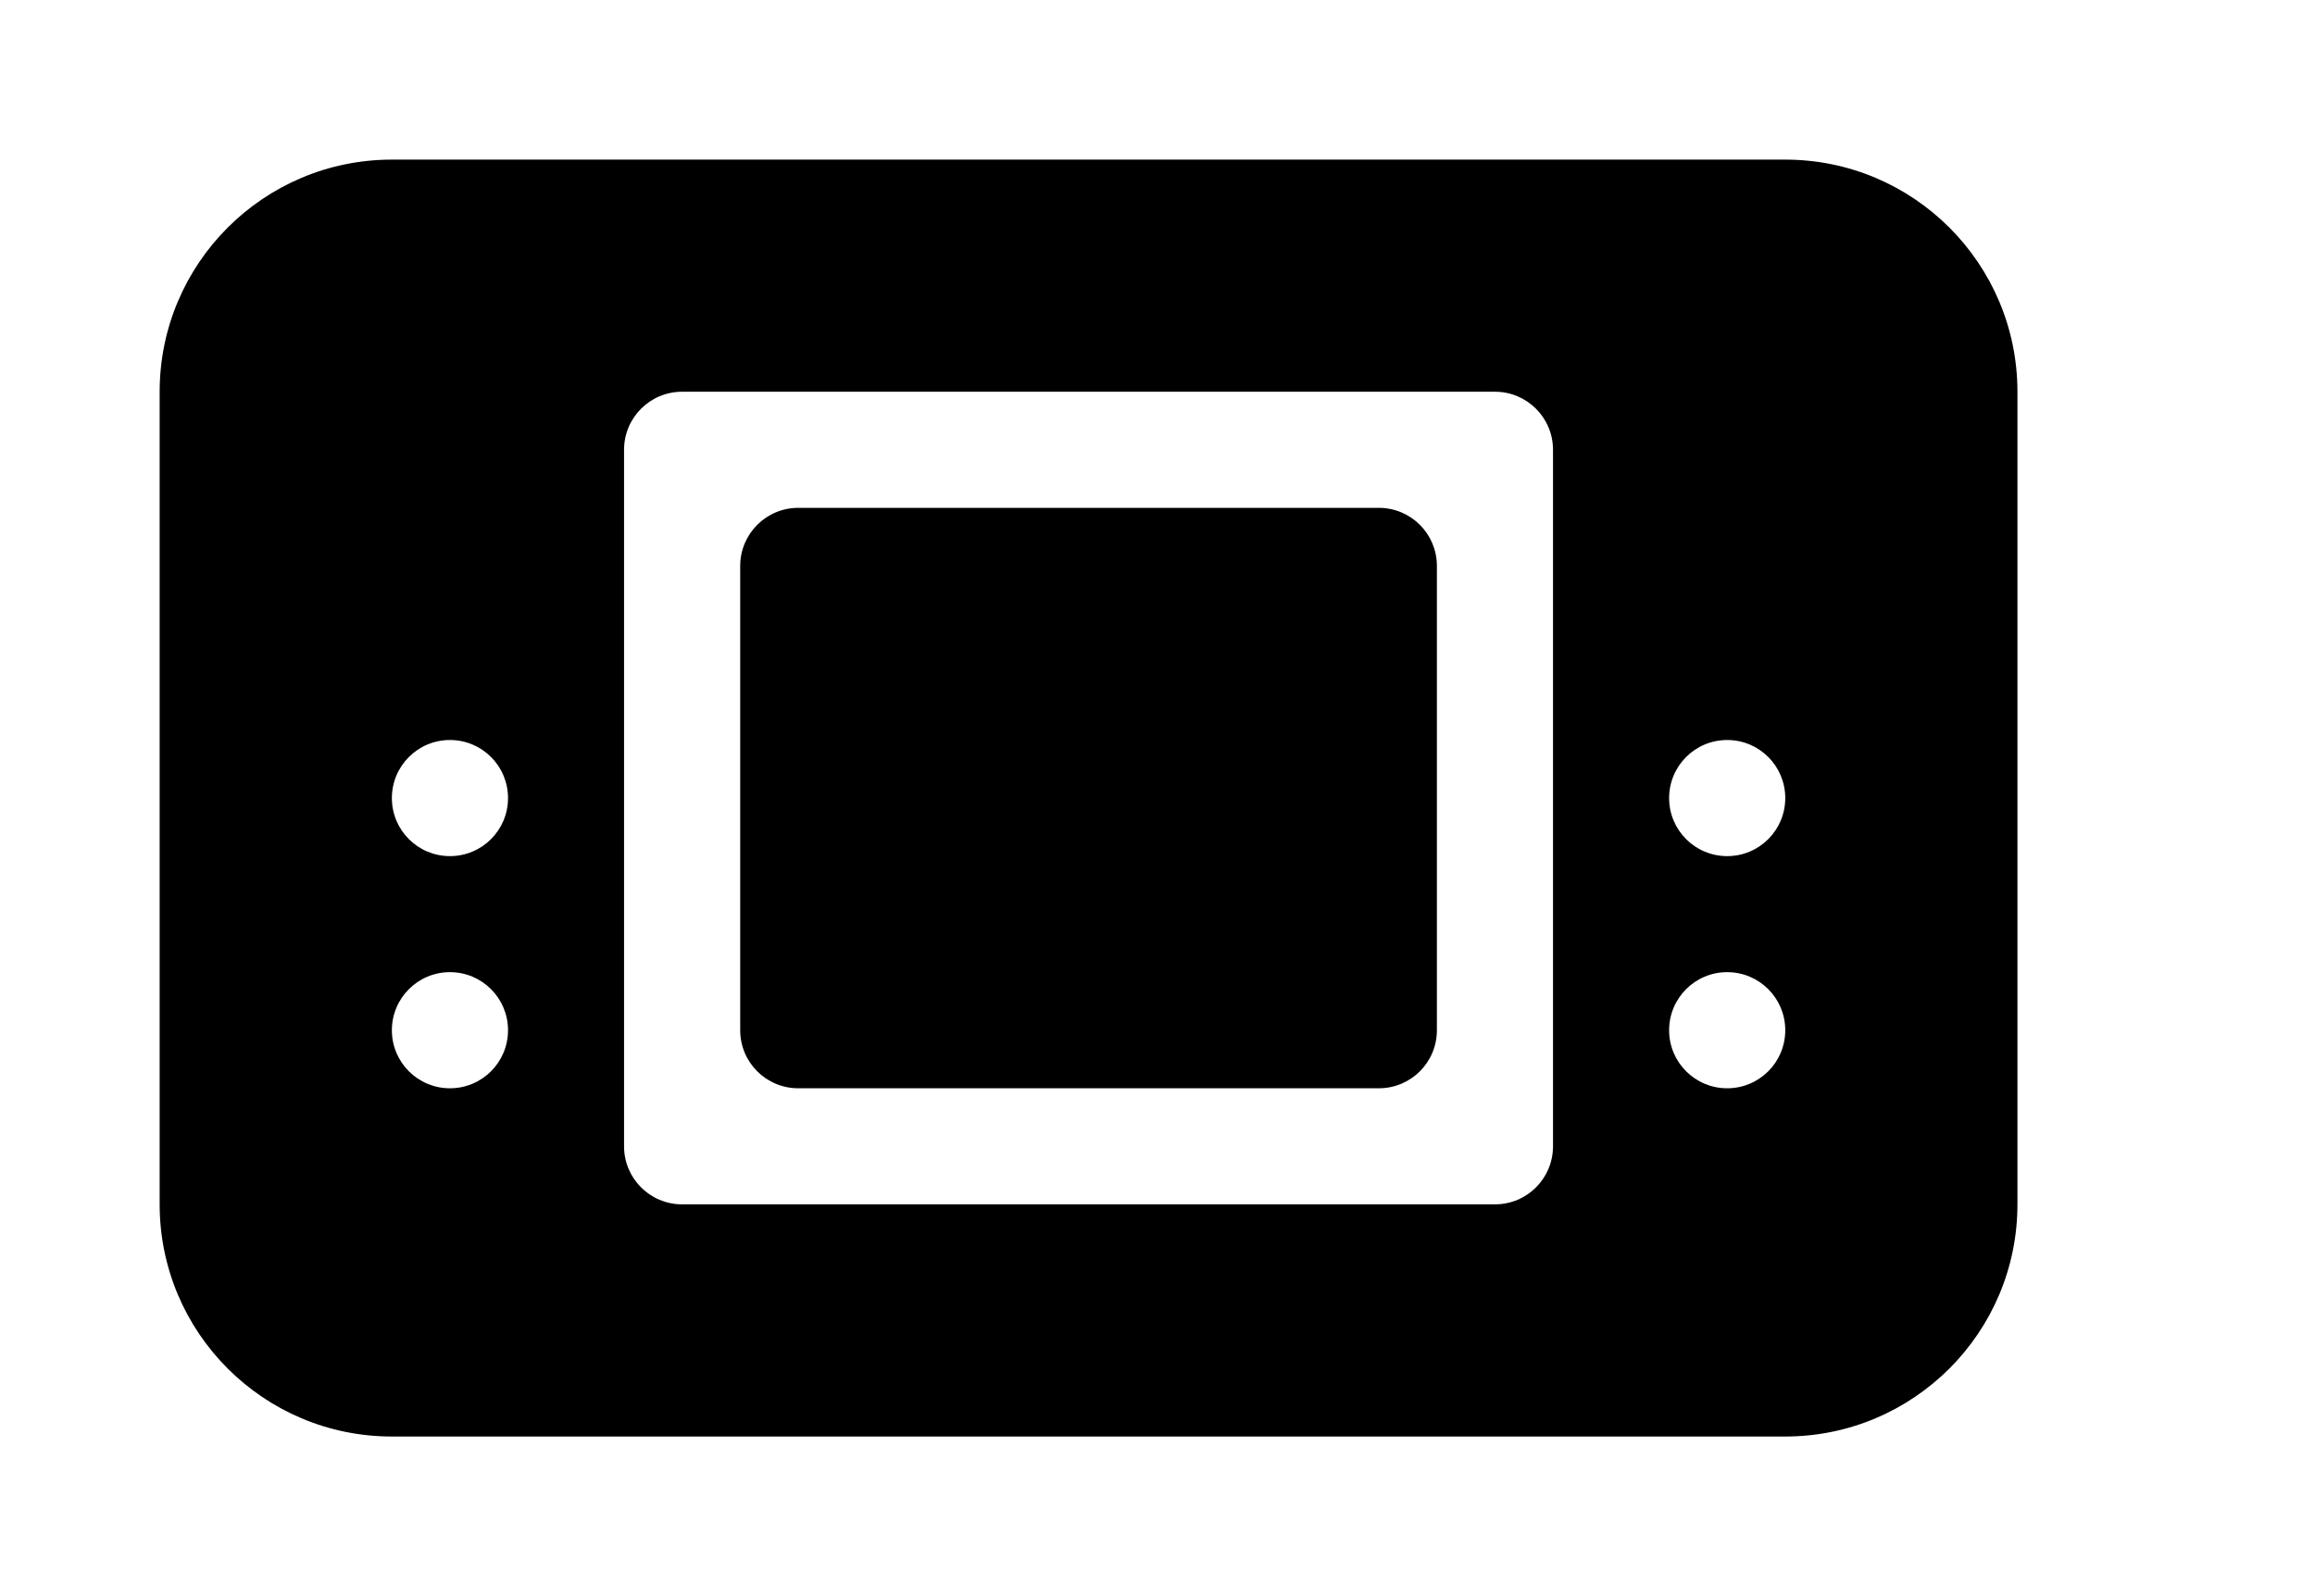 <!-- Generated by IcoMoon.io -->
<svg version="1.1" xmlns="http://www.w3.org/2000/svg" width="58" height="40" viewBox="0 0 58 40">
<title>bm-gameboy</title>
<path d="M34.545 12.727h-14.545c-0.804 0-1.455 0.652-1.455 1.455v11.636c0 0.804 0.65 1.455 1.455 1.455h14.545c0.804 0 1.455-0.65 1.455-1.455v-11.636c0-0.803-0.65-1.455-1.455-1.455v0zM43.273 21.455c-0.804 0-1.455-0.65-1.455-1.455 0-0.803 0.65-1.455 1.455-1.455s1.455 0.652 1.455 1.455c0 0.804-0.65 1.455-1.455 1.455v0zM43.273 27.273c-0.804 0-1.455-0.65-1.455-1.455 0-0.803 0.65-1.455 1.455-1.455s1.455 0.652 1.455 1.455c0 0.804-0.65 1.455-1.455 1.455v0zM38.909 28.727c0 0.804-0.65 1.455-1.455 1.455h-20.364c-0.804 0-1.455-0.65-1.455-1.455v-17.455c0-0.803 0.65-1.455 1.455-1.455h20.364c0.804 0 1.455 0.652 1.455 1.455v17.455zM11.273 21.455c-0.804 0-1.455-0.65-1.455-1.455 0-0.803 0.65-1.455 1.455-1.455s1.455 0.652 1.455 1.455c0 0.804-0.65 1.455-1.455 1.455v0zM11.273 27.273c-0.804 0-1.455-0.65-1.455-1.455 0-0.803 0.65-1.455 1.455-1.455s1.455 0.652 1.455 1.455c0 0.804-0.65 1.455-1.455 1.455v0zM44.727 4h-34.909c-3.213 0-5.818 2.605-5.818 5.818v20.364c0 3.213 2.605 5.818 5.818 5.818h34.909c3.213 0 5.818-2.605 5.818-5.818v-20.364c0-3.213-2.605-5.818-5.818-5.818v0z"></path>
</svg>
